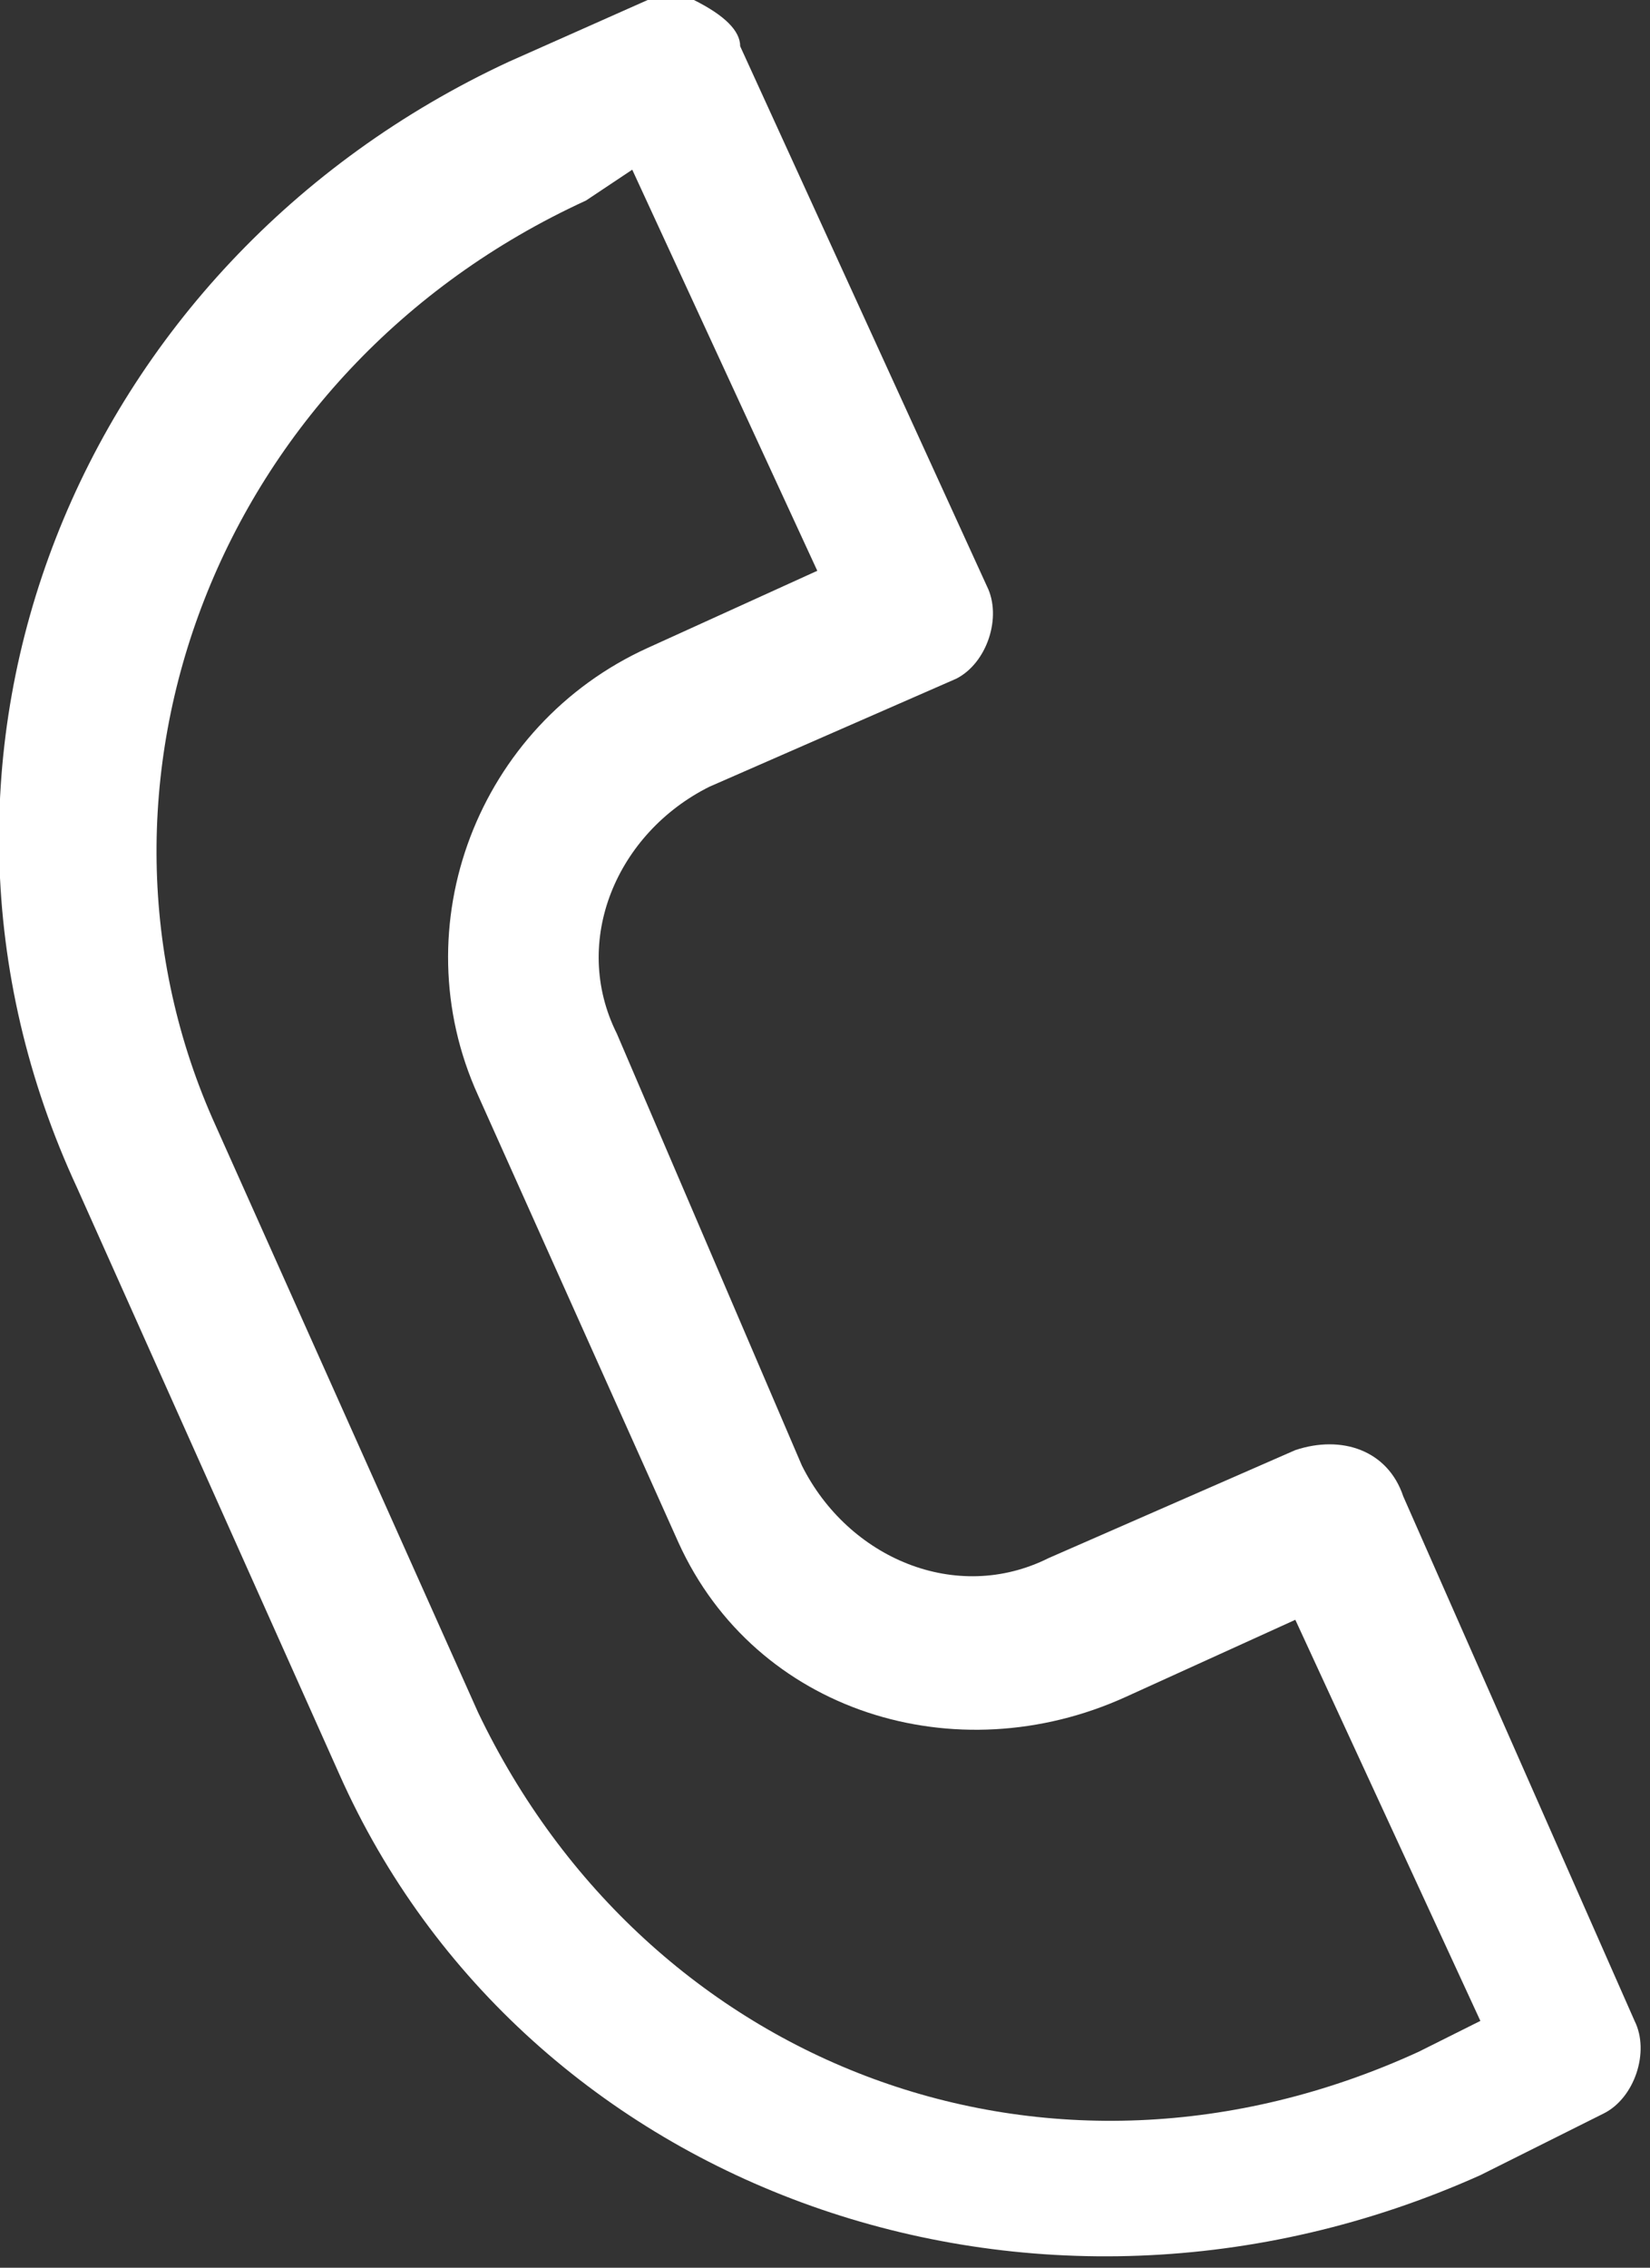 <!-- Generator: Adobe Illustrator 19.0.0, SVG Export Plug-In  -->
<svg version="1.1"
	 xmlns="http://www.w3.org/2000/svg" xmlns:xlink="http://www.w3.org/1999/xlink" xmlns:a="http://ns.adobe.com/AdobeSVGViewerExtensions/3.0/"
	 x="0px" y="0px" width="10.7px" height="14.7px" viewBox="0 0 10.7 14.7" style="enable-background:new 0 0 10.7 14.7;"
	 xml:space="preserve">
<rect x="0" y="0" width="10.7" height="14.7" fill="#333333" stroke="none"/>
<style type="text/css">
	.st0{fill:#FFFFFF;}
</style>
<defs>
</defs>
<g>
	<path class="st0" d="M4.5,0C4.4,0,4.3,0,4.2,0L3.3,0.4C0.5,1.7-0.8,4.9,0.5,7.7l1.7,3.8c1.2,2.7,4.5,3.9,7.4,2.6l0.8-0.4
		c0.2-0.1,0.3-0.4,0.2-0.6L9.1,9.7C9,9.4,8.7,9.3,8.4,9.4l-1.6,0.7c-0.6,0.3-1.3,0-1.6-0.6L4,6.7C3.7,6.1,4,5.4,4.6,5.1l1.6-0.7
		C6.4,4.3,6.5,4,6.4,3.8L4.8,0.3C4.8,0.2,4.7,0.1,4.5,0L4.5,0z M4.1,1.1l1.2,2.6L4.2,4.2C3.1,4.7,2.6,6,3.1,7.1L4.4,10
		c0.5,1.1,1.8,1.5,2.9,1l1.1-0.5l1.2,2.6l-0.4,0.2c-2.4,1.1-5,0.1-6.1-2.2L1.4,7.3c-1-2.2,0-4.9,2.4-6L4.1,1.1L4.1,1.1z"/>
</g>
</svg>
